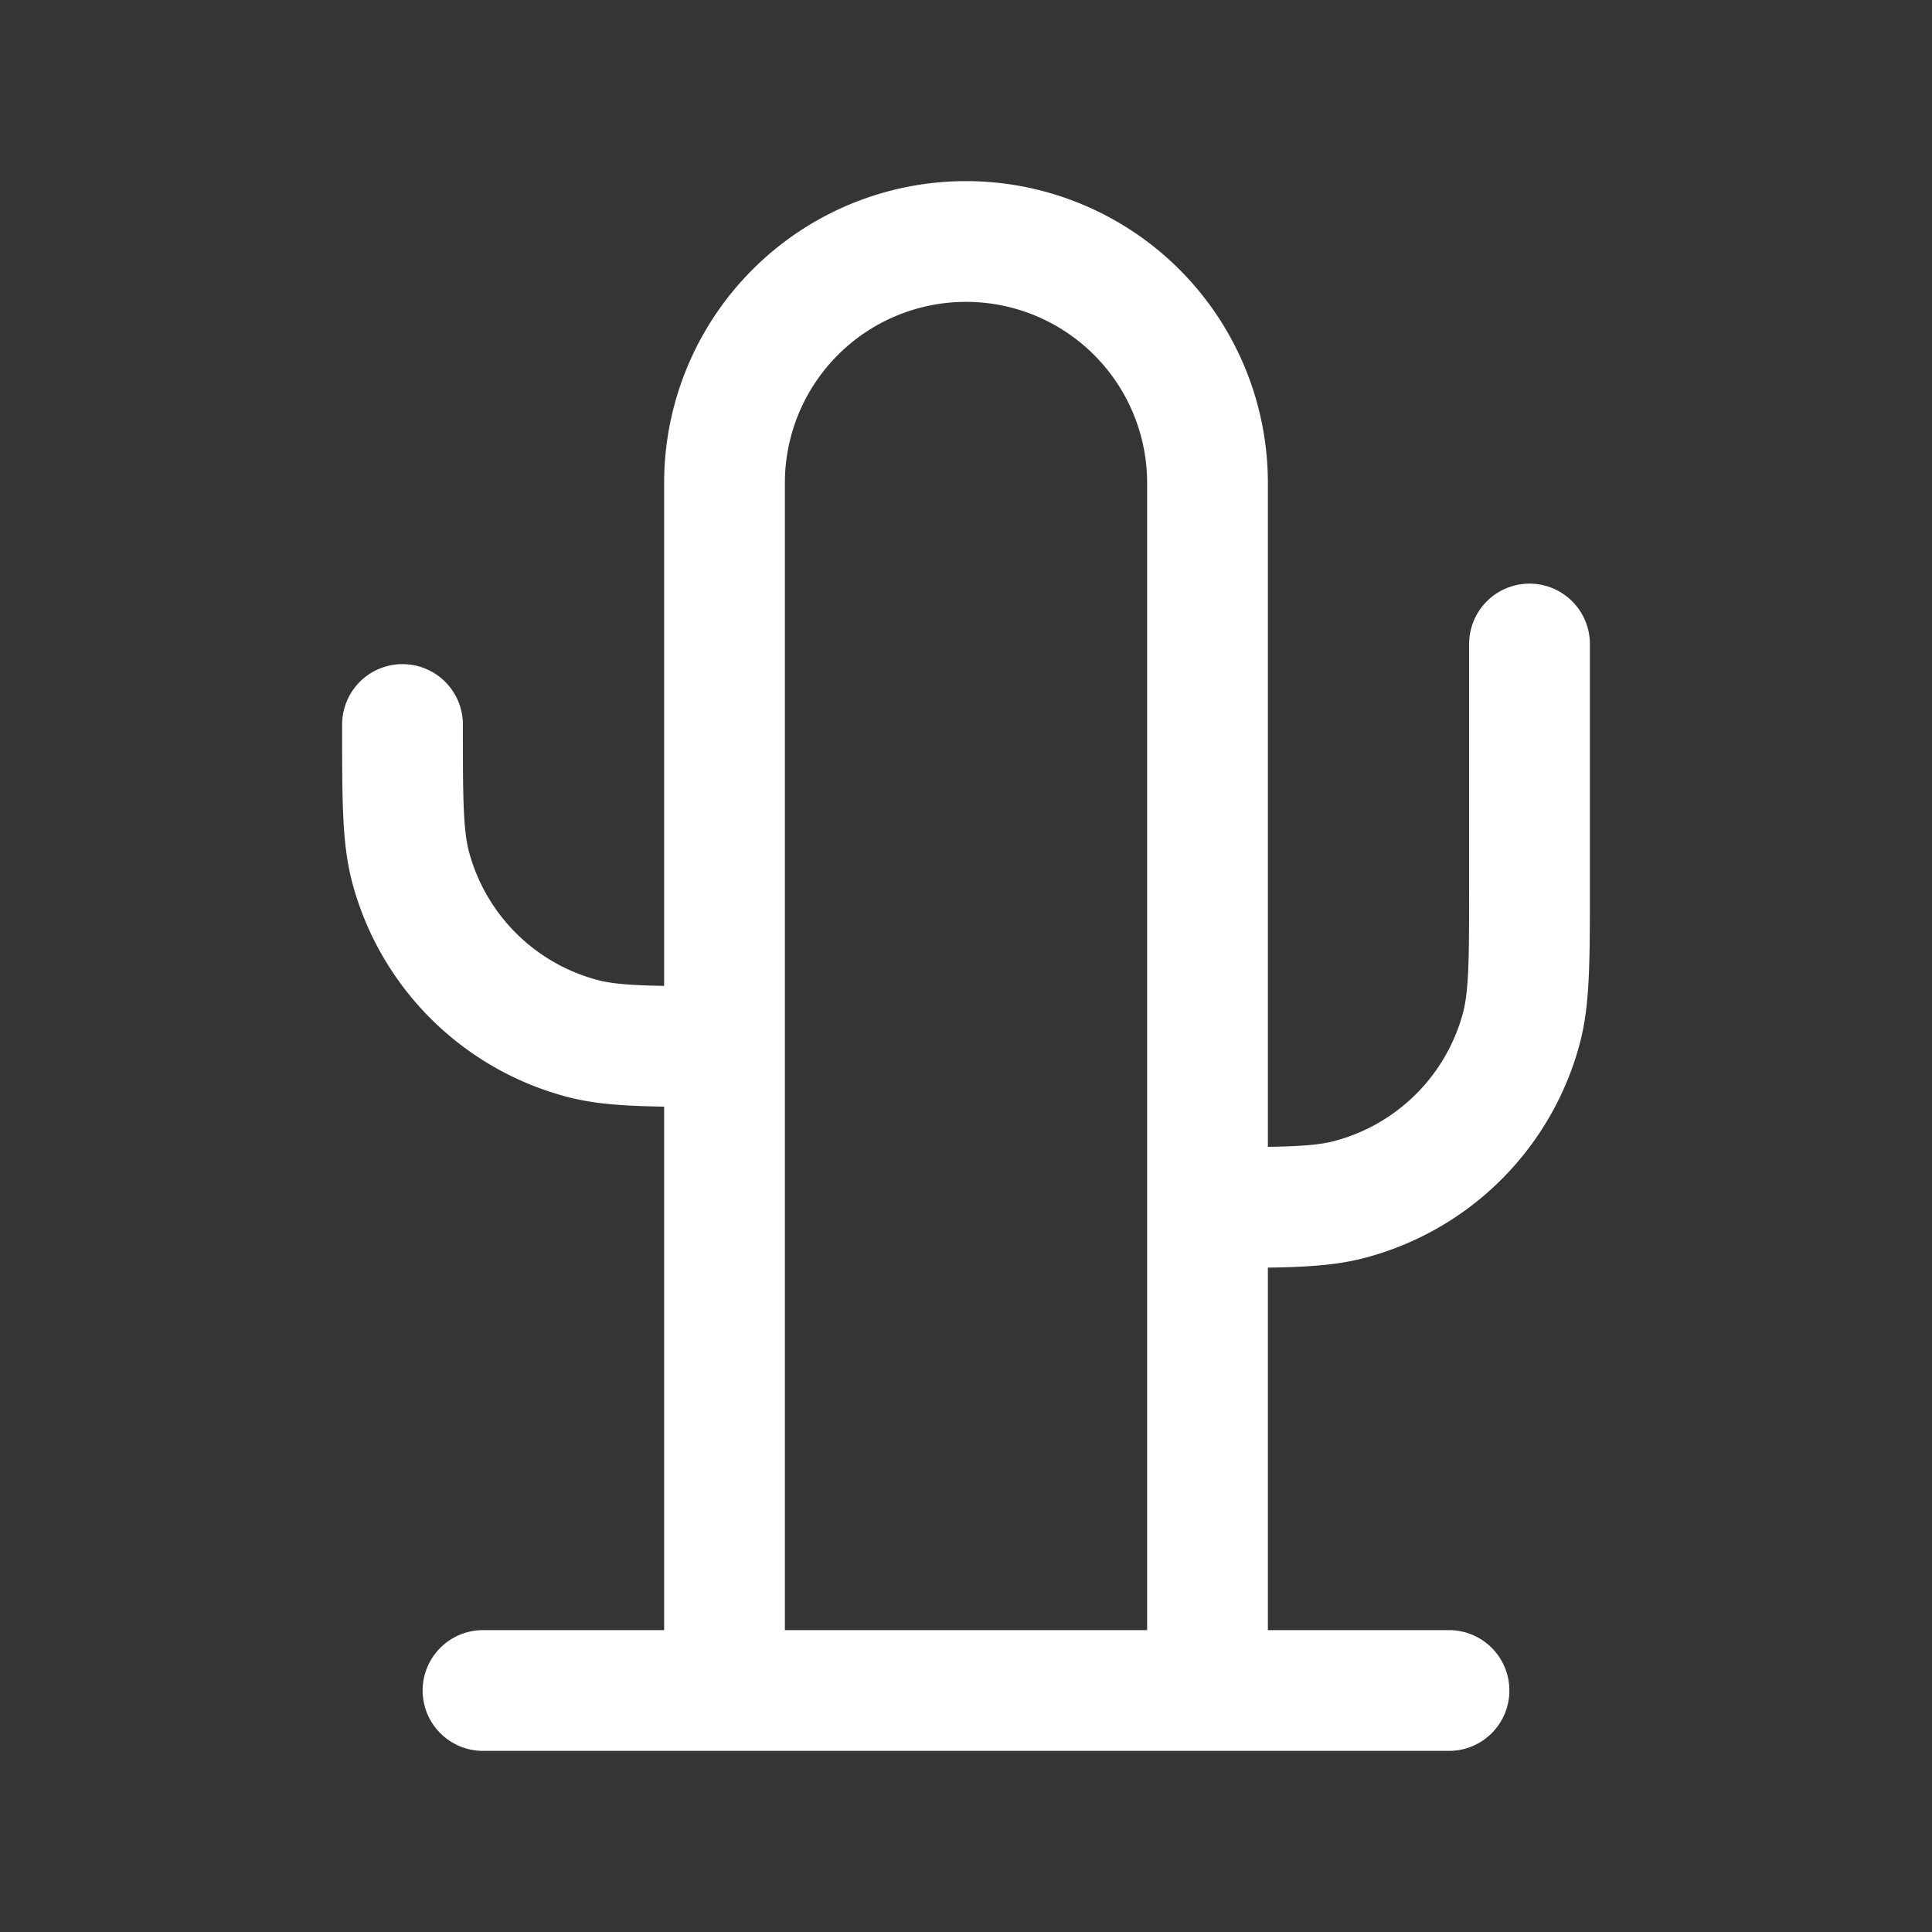 <svg xmlns="http://www.w3.org/2000/svg" width="24" height="24" fill="none"><rect width="100%" height="100%" fill="#333333" stroke="none"/><path fill="#fff" fill-opacity=".01" d="M24 0v24H0V0z"/><path stroke="#FFFFFF" stroke-linecap="round" stroke-width="1.5" d="M5 9v0c0 .93 0 1.395.102 1.777a3 3 0 0 0 2.122 2.12C7.605 13 8.07 13 9 13v0m10-5v3c0 .93 0 1.395-.102 1.777a3 3 0 0 1-2.122 2.12C16.396 15 15.93 15 15 15v0m-9 6h12m-3 0V6a3 3 0 0 0-3-3v0a3 3 0 0 0-3 3v15z"/></svg>